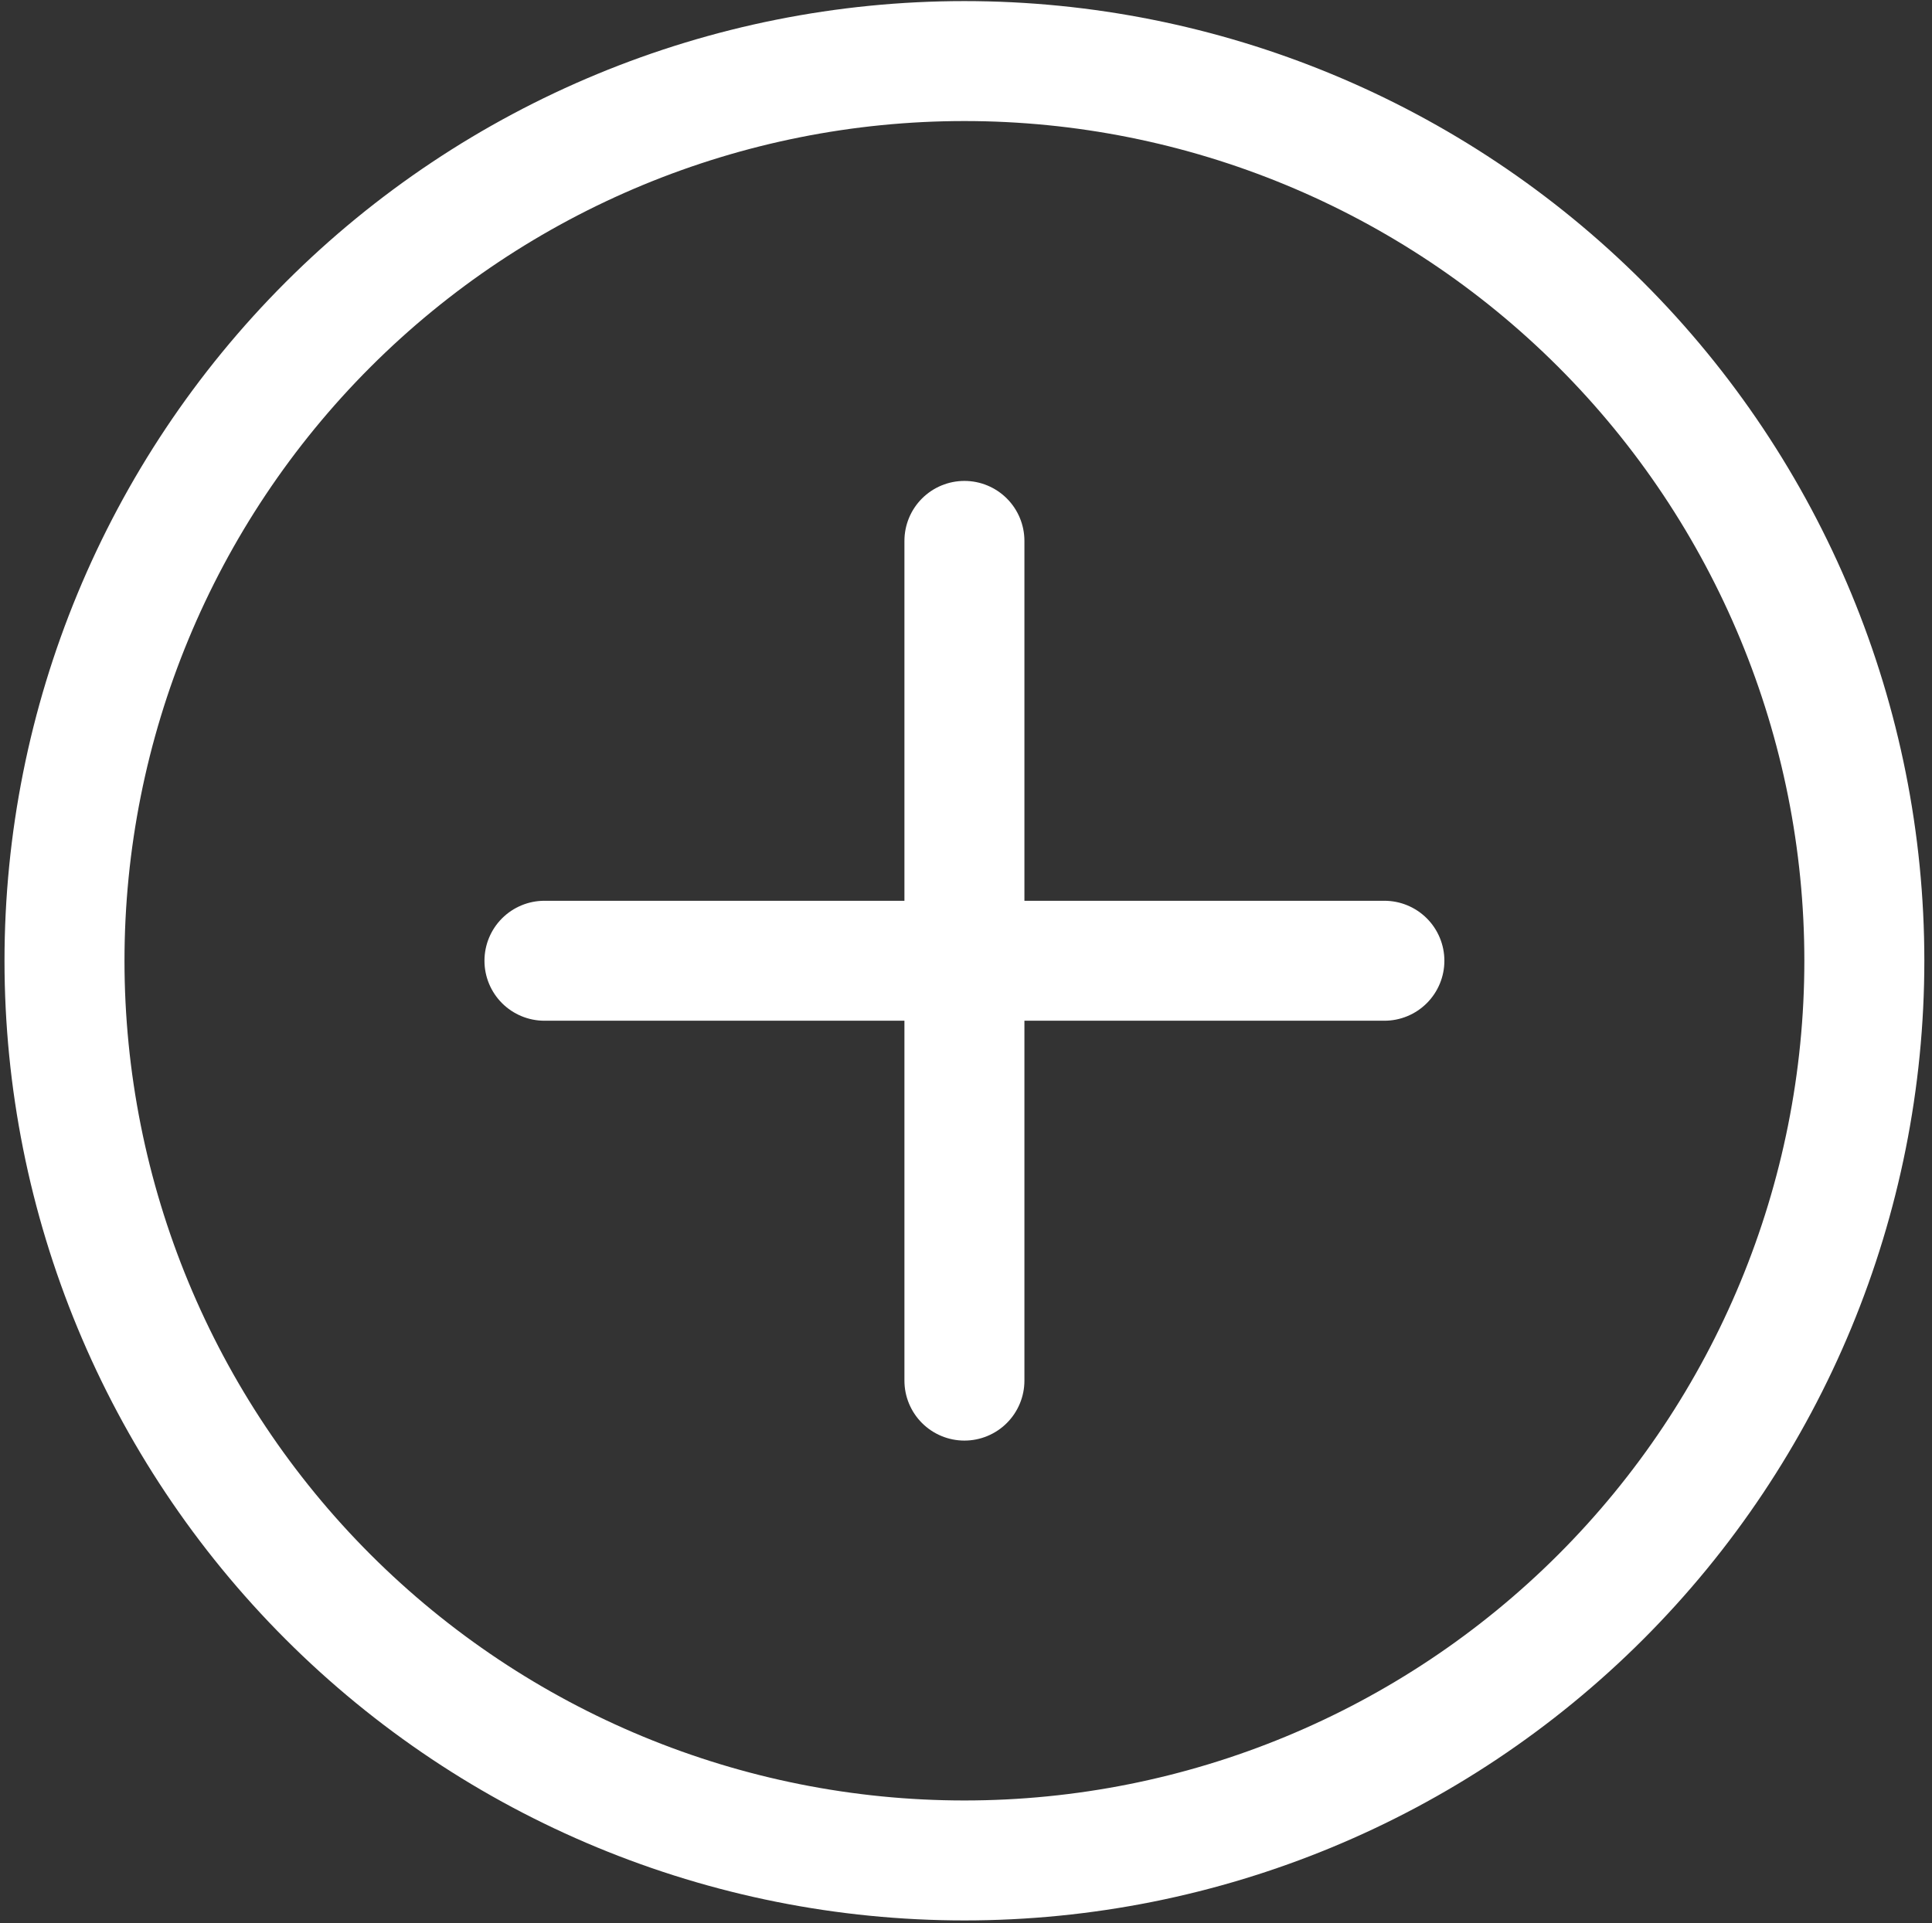 <svg width="236" height="235" viewBox="0 0 236 235" fill="none" xmlns="http://www.w3.org/2000/svg">
<rect x="0" y="0" width="236" height="235" fill="#333333" stroke="none"/>
<g clip-path="url(#clip0_737_109)">
<path d="M117.807 219.99C90.596 219.99 64.499 209.18 45.258 189.939C26.017 170.697 15.207 144.601 15.207 117.39C15.207 90.178 26.017 64.082 45.258 44.84C64.499 25.599 90.596 14.79 117.807 14.79C145.019 14.79 171.115 25.599 190.356 44.84C209.598 64.082 220.407 90.178 220.407 117.39C220.407 144.601 209.598 170.697 190.356 189.939C171.115 209.18 145.019 219.99 117.807 219.99ZM117.807 234.647C148.906 234.647 178.731 222.293 200.721 200.303C222.711 178.313 235.064 148.488 235.064 117.39C235.064 86.291 222.711 56.466 200.721 34.476C178.731 12.486 148.906 0.133 117.807 0.133C86.709 0.133 56.884 12.486 34.894 34.476C12.904 56.466 0.55 86.291 0.55 117.39C0.55 148.488 12.904 178.313 34.894 200.303C56.884 222.293 86.709 234.647 117.807 234.647V234.647Z" fill="white"/>
<path d="M117.807 58.761C119.751 58.761 121.615 59.533 122.989 60.907C124.364 62.282 125.136 64.146 125.136 66.09V110.061H169.107C171.051 110.061 172.915 110.833 174.289 112.207C175.664 113.582 176.436 115.446 176.436 117.39C176.436 119.333 175.664 121.197 174.289 122.572C172.915 123.946 171.051 124.718 169.107 124.718H125.136V168.69C125.136 170.633 124.364 172.497 122.989 173.872C121.615 175.246 119.751 176.018 117.807 176.018C115.864 176.018 114 175.246 112.625 173.872C111.251 172.497 110.479 170.633 110.479 168.69V124.718H66.507C64.564 124.718 62.7 123.946 61.325 122.572C59.951 121.197 59.179 119.333 59.179 117.39C59.179 115.446 59.951 113.582 61.325 112.207C62.7 110.833 64.564 110.061 66.507 110.061H110.479V66.09C110.479 64.146 111.251 62.282 112.625 60.907C114 59.533 115.864 58.761 117.807 58.761V58.761Z" fill="white"/>
</g>
<defs>
<clipPath id="clip0_737_109">
<rect width="234.514" height="234.514" fill="white" transform="translate(0.55 0.133)"/>
</clipPath>
</defs>
</svg>
